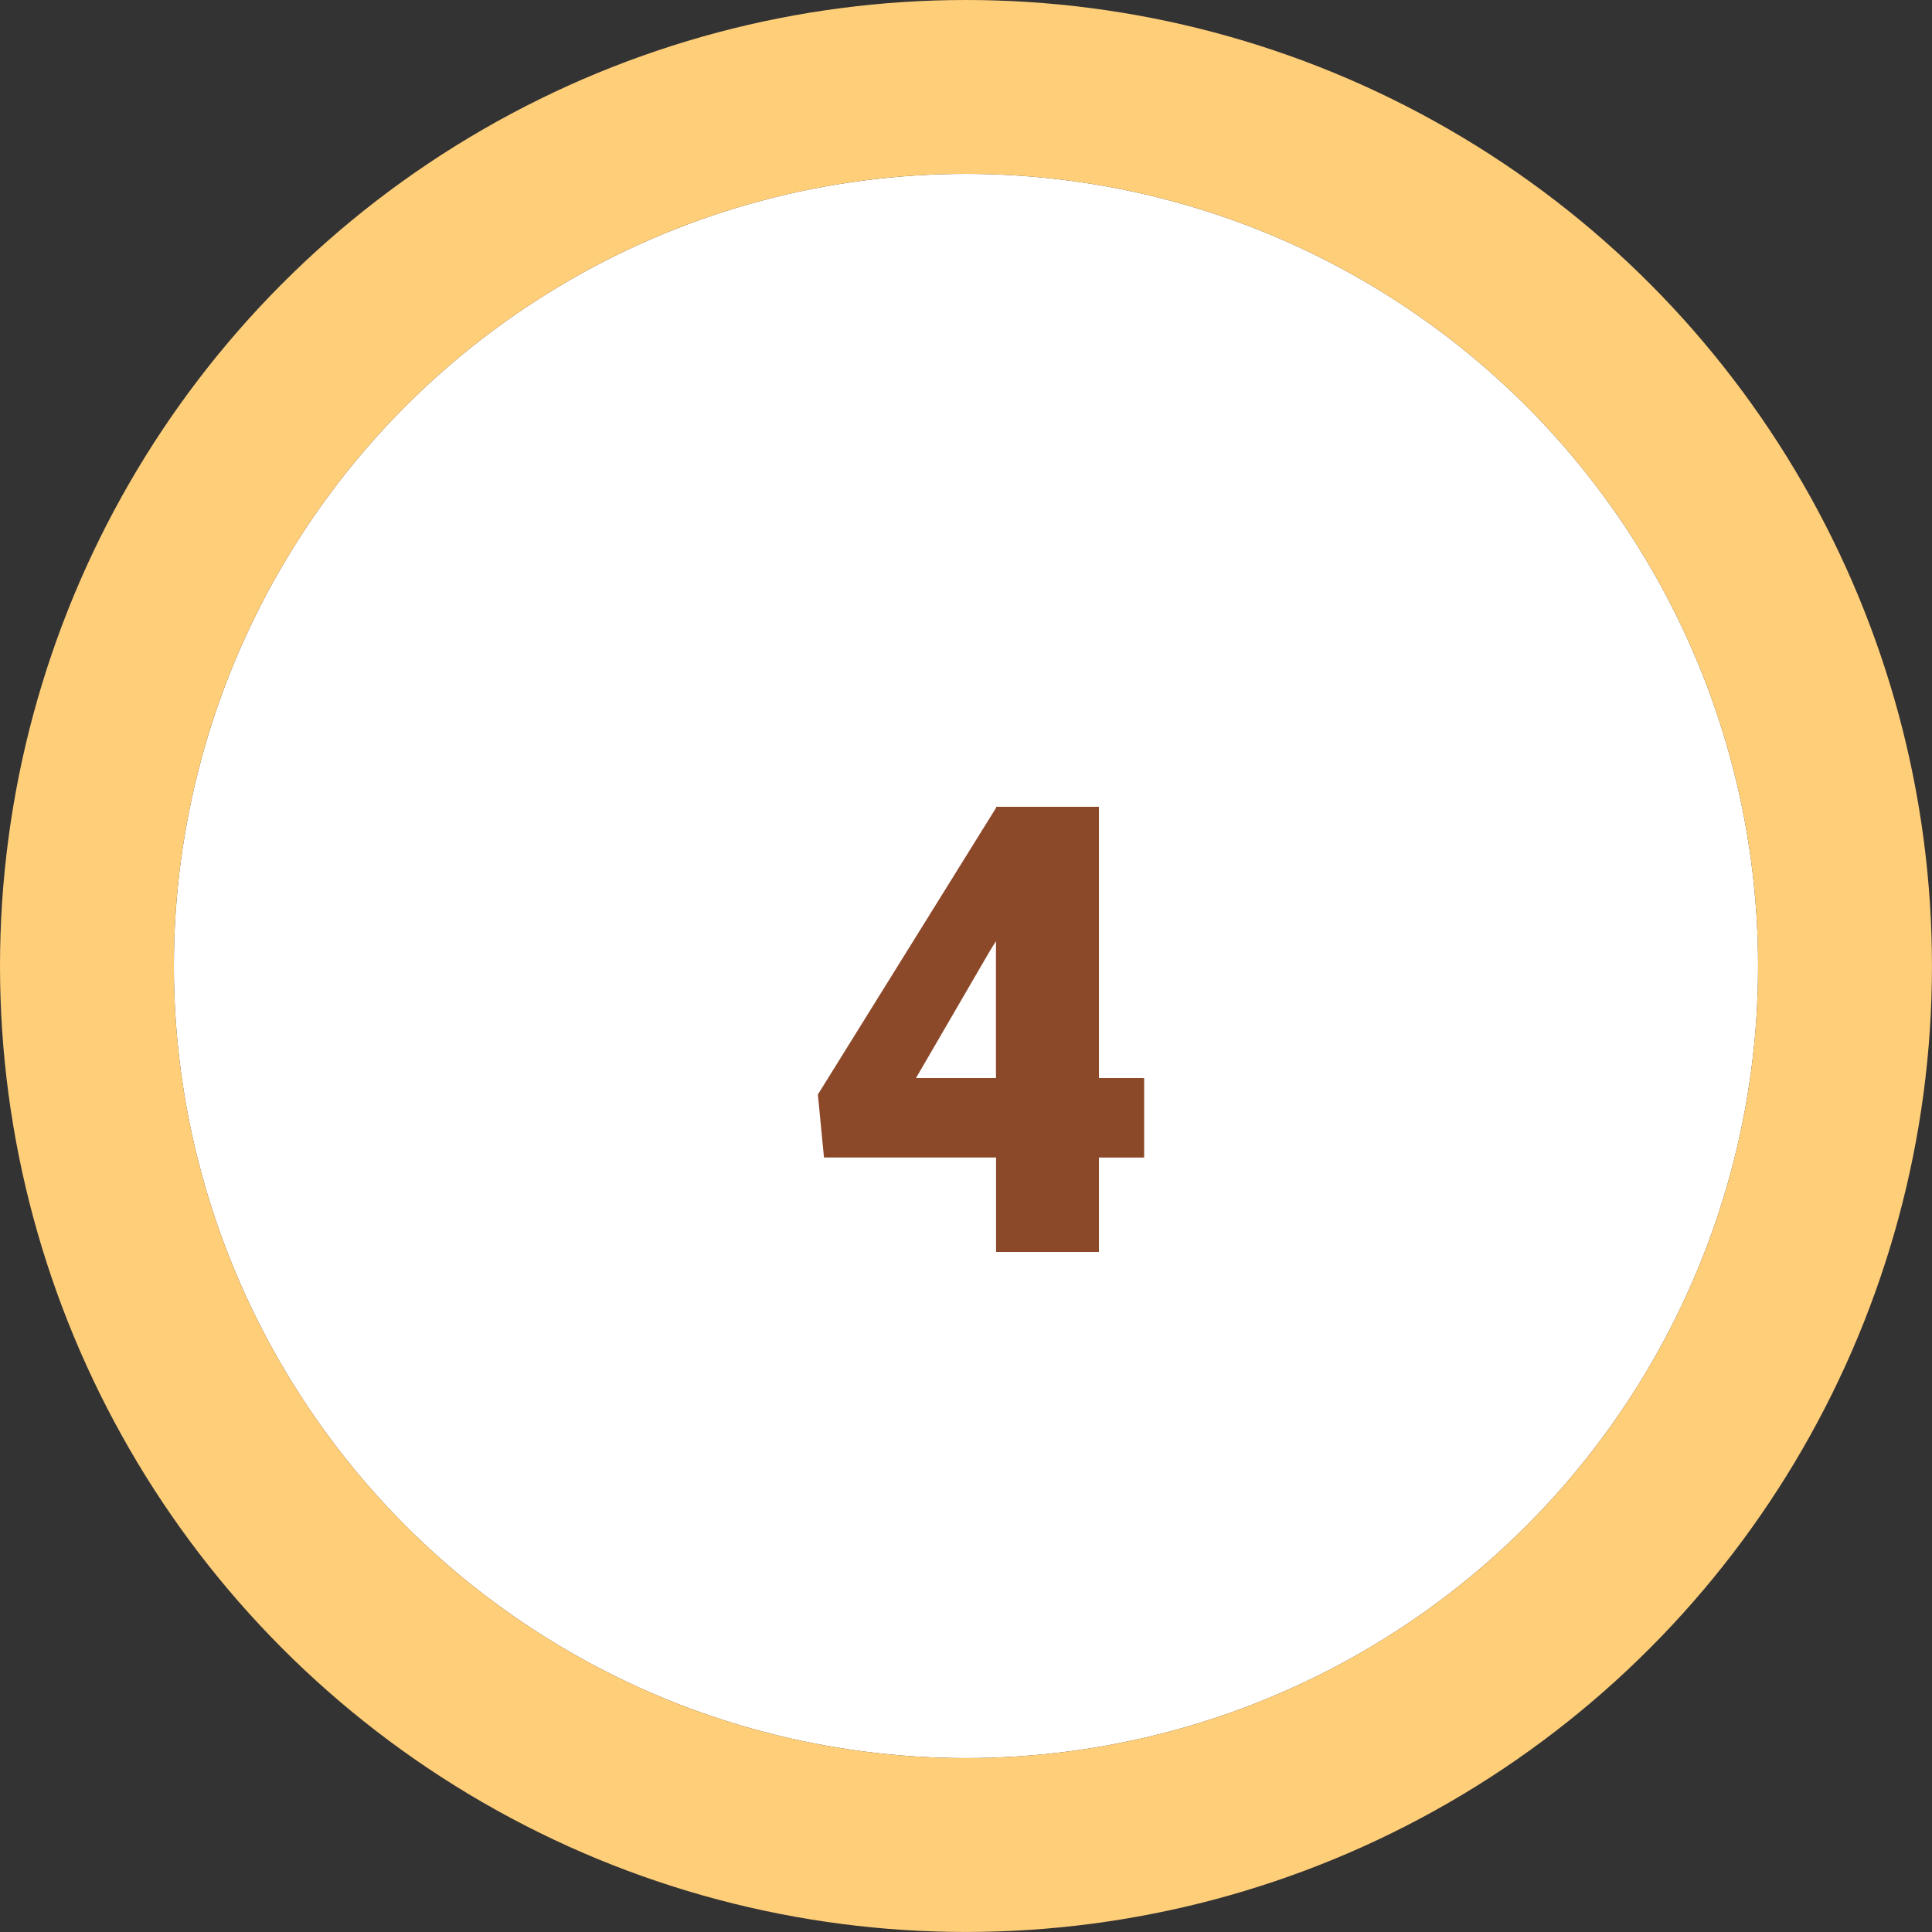 <svg xmlns="http://www.w3.org/2000/svg" width="55.555" height="55.555" viewBox="0 0 55.555 55.555">
  <rect x="0" y="0" width="55.555" height="55.555" fill="#333333" stroke="none"/>
  <g id="Grupo_1127834" data-name="Grupo 1127834" transform="translate(-1232.51 -3266)">
    <g id="Grupo_1127347" data-name="Grupo 1127347" transform="translate(1237.51 3271)">
      <g id="Elipse_157" data-name="Elipse 157" fill="#fff" stroke="#ffce79" stroke-linejoin="round" stroke-width="5">
        <circle cx="22.777" cy="22.777" r="22.777" stroke="none"/>
        <circle cx="22.777" cy="22.777" r="25.277" fill="none"/>
      </g>
    </g>
    <path id="Trazado_919702" data-name="Trazado 919702" d="M13.6,14h1.3v2.285H13.6V19H10.642V16.284H5.694l-.176-1.811,5.124-8.244V6.2H13.6ZM8.339,14h2.3V10.062l-.185.3Z" transform="translate(1250.51 3283)" fill="#8c492a"/>
  </g>
</svg>

